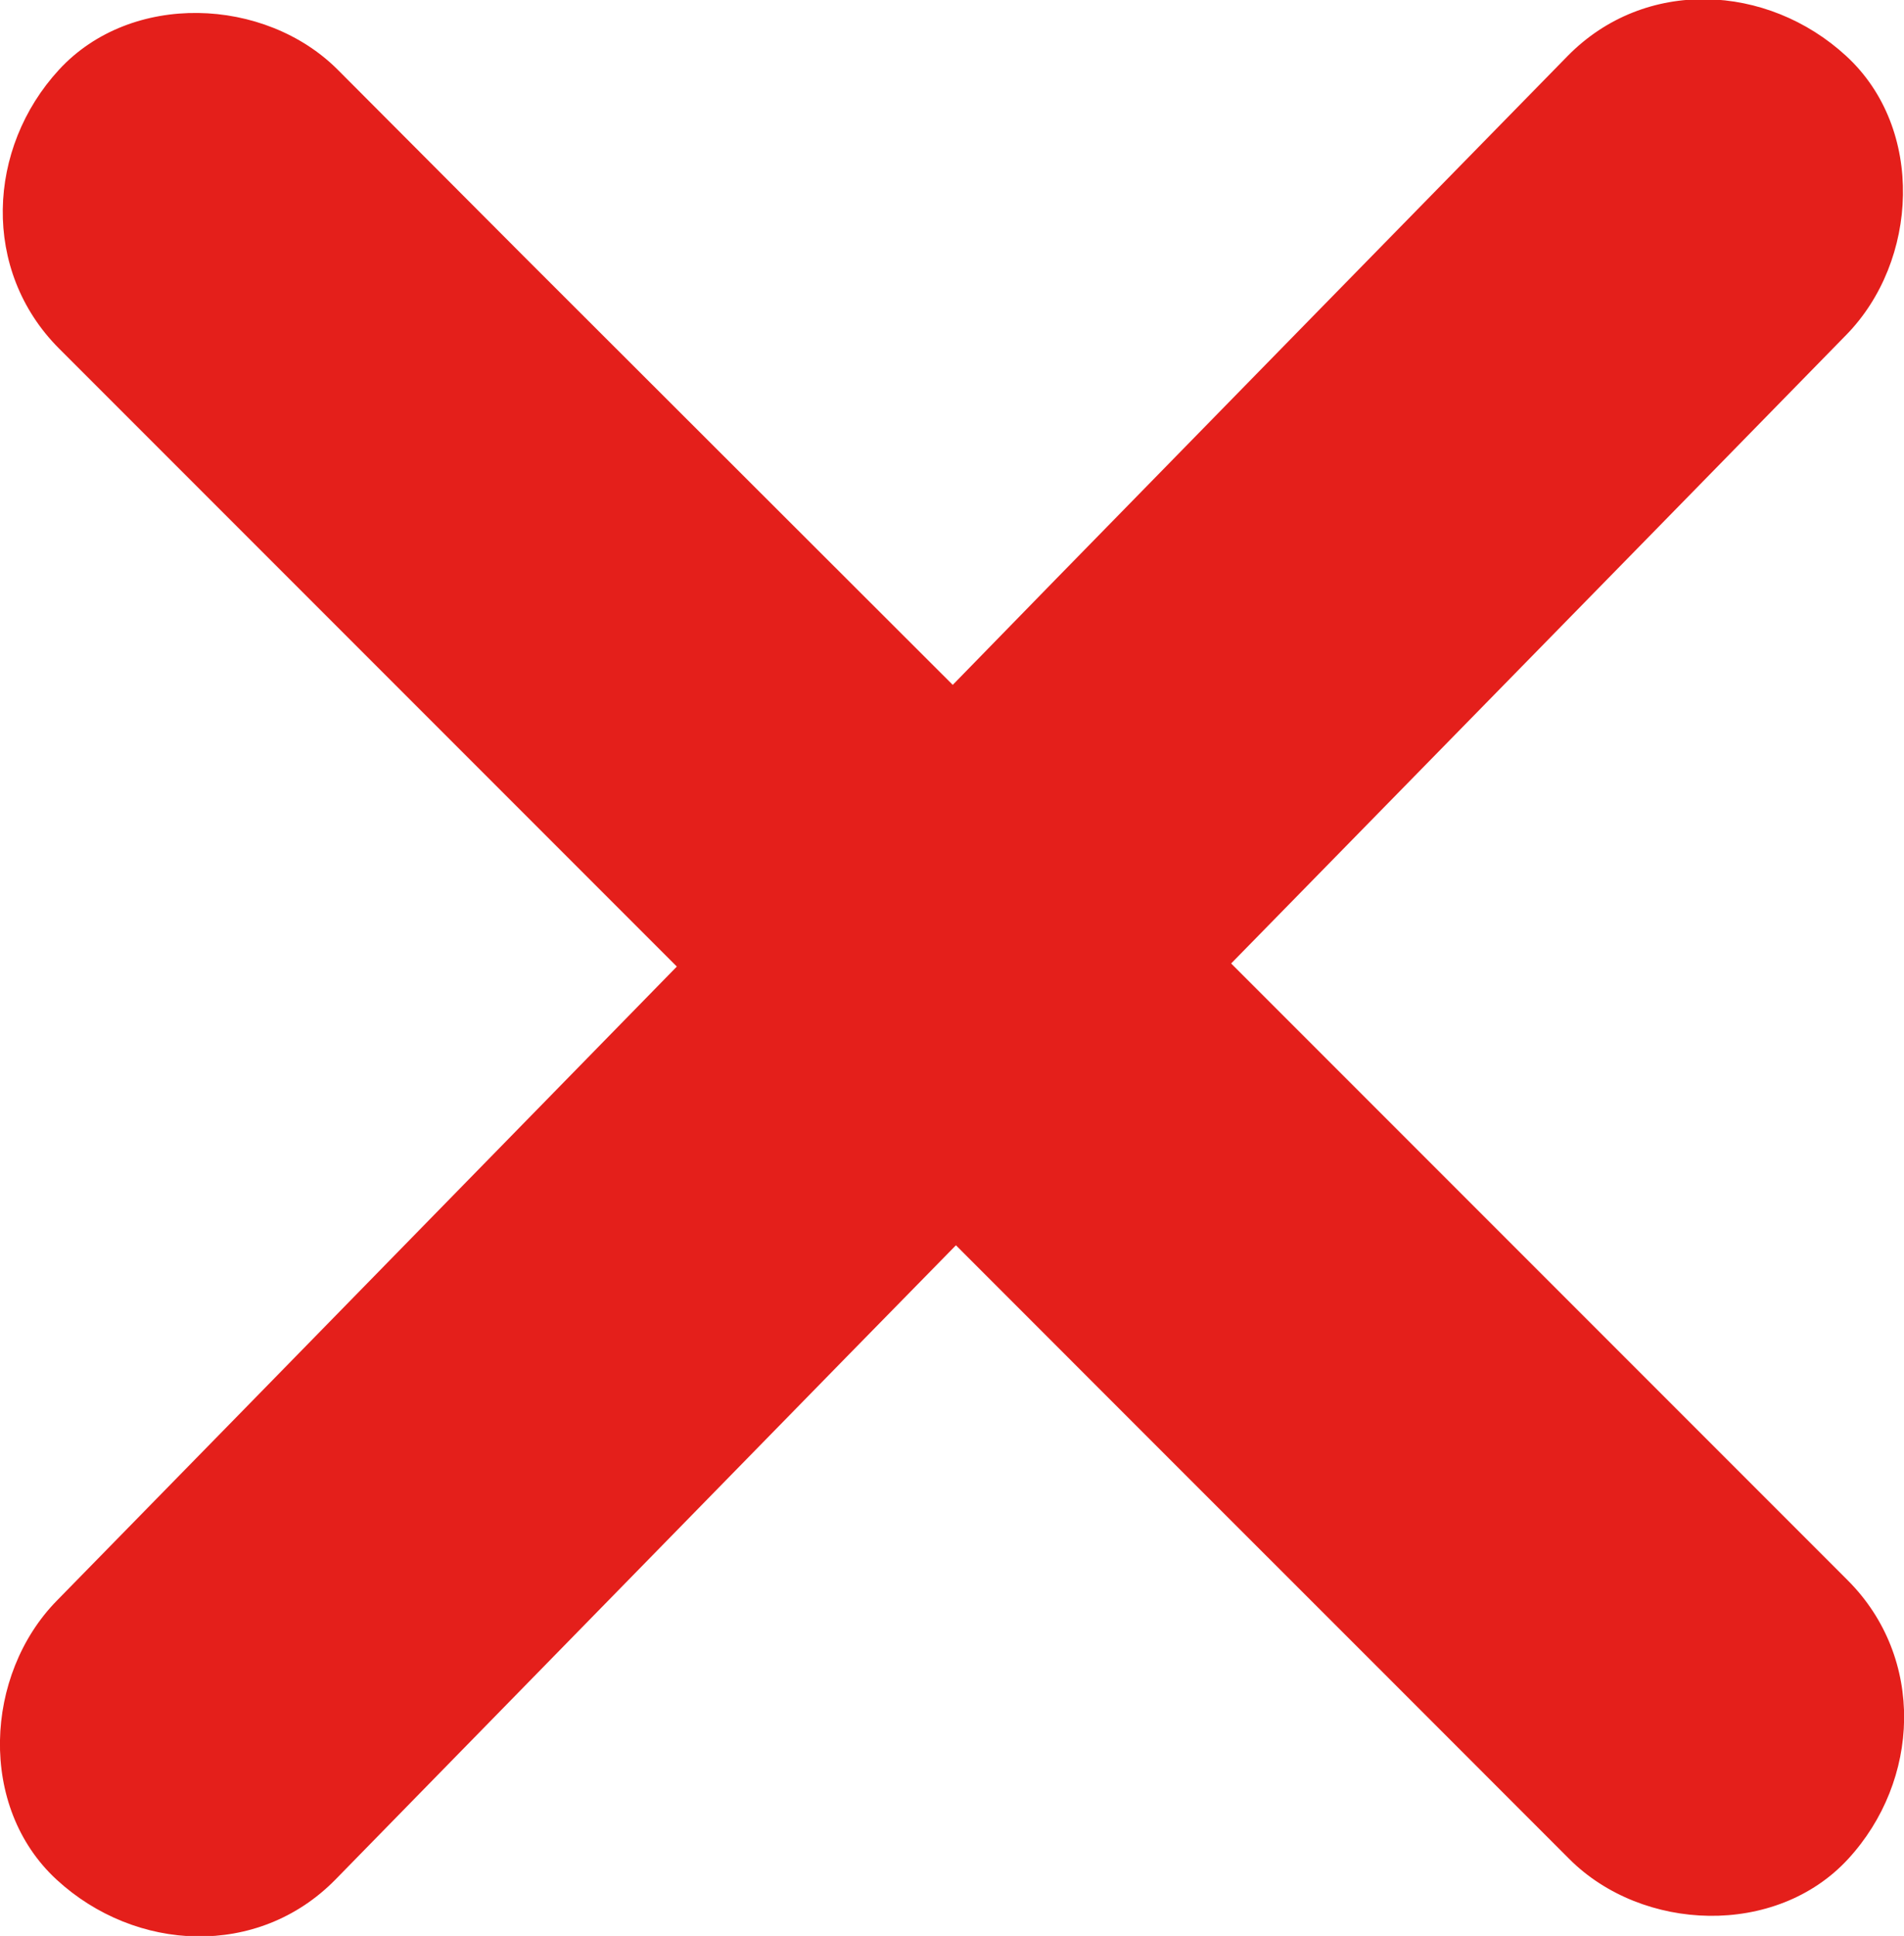 <svg id="Layer_1" data-name="Layer 1" xmlns="http://www.w3.org/2000/svg" viewBox="0 0 191.29 194.42"><path d="M195.07,194.42,144,143.35l-10.87-10.87Q154.57,110.6,176,88.7l18.93-19.35c7.25-7.4,7.94-20.69,0-28s-20.24-7.91-28,0q-25.69,26.23-51.37,52.49L105.16,104.5l-43.06-43L43.37,42.72c-7.32-7.32-20.75-7.87-28,0s-7.82,20.16,0,28q25.53,25.53,51.07,51.07l11,11L34.07,177.14,15.13,196.49c-7.25,7.41-7.93,20.7,0,28s20.24,7.9,28,0L94.48,172l11-11.22q21.45,21.47,42.91,42.91l18.72,18.73c7.33,7.33,20.75,7.87,28,0S202.89,202.24,195.07,194.42Z" transform="translate(-9.44 -35.72)" fill="#e41f1b"/></svg>